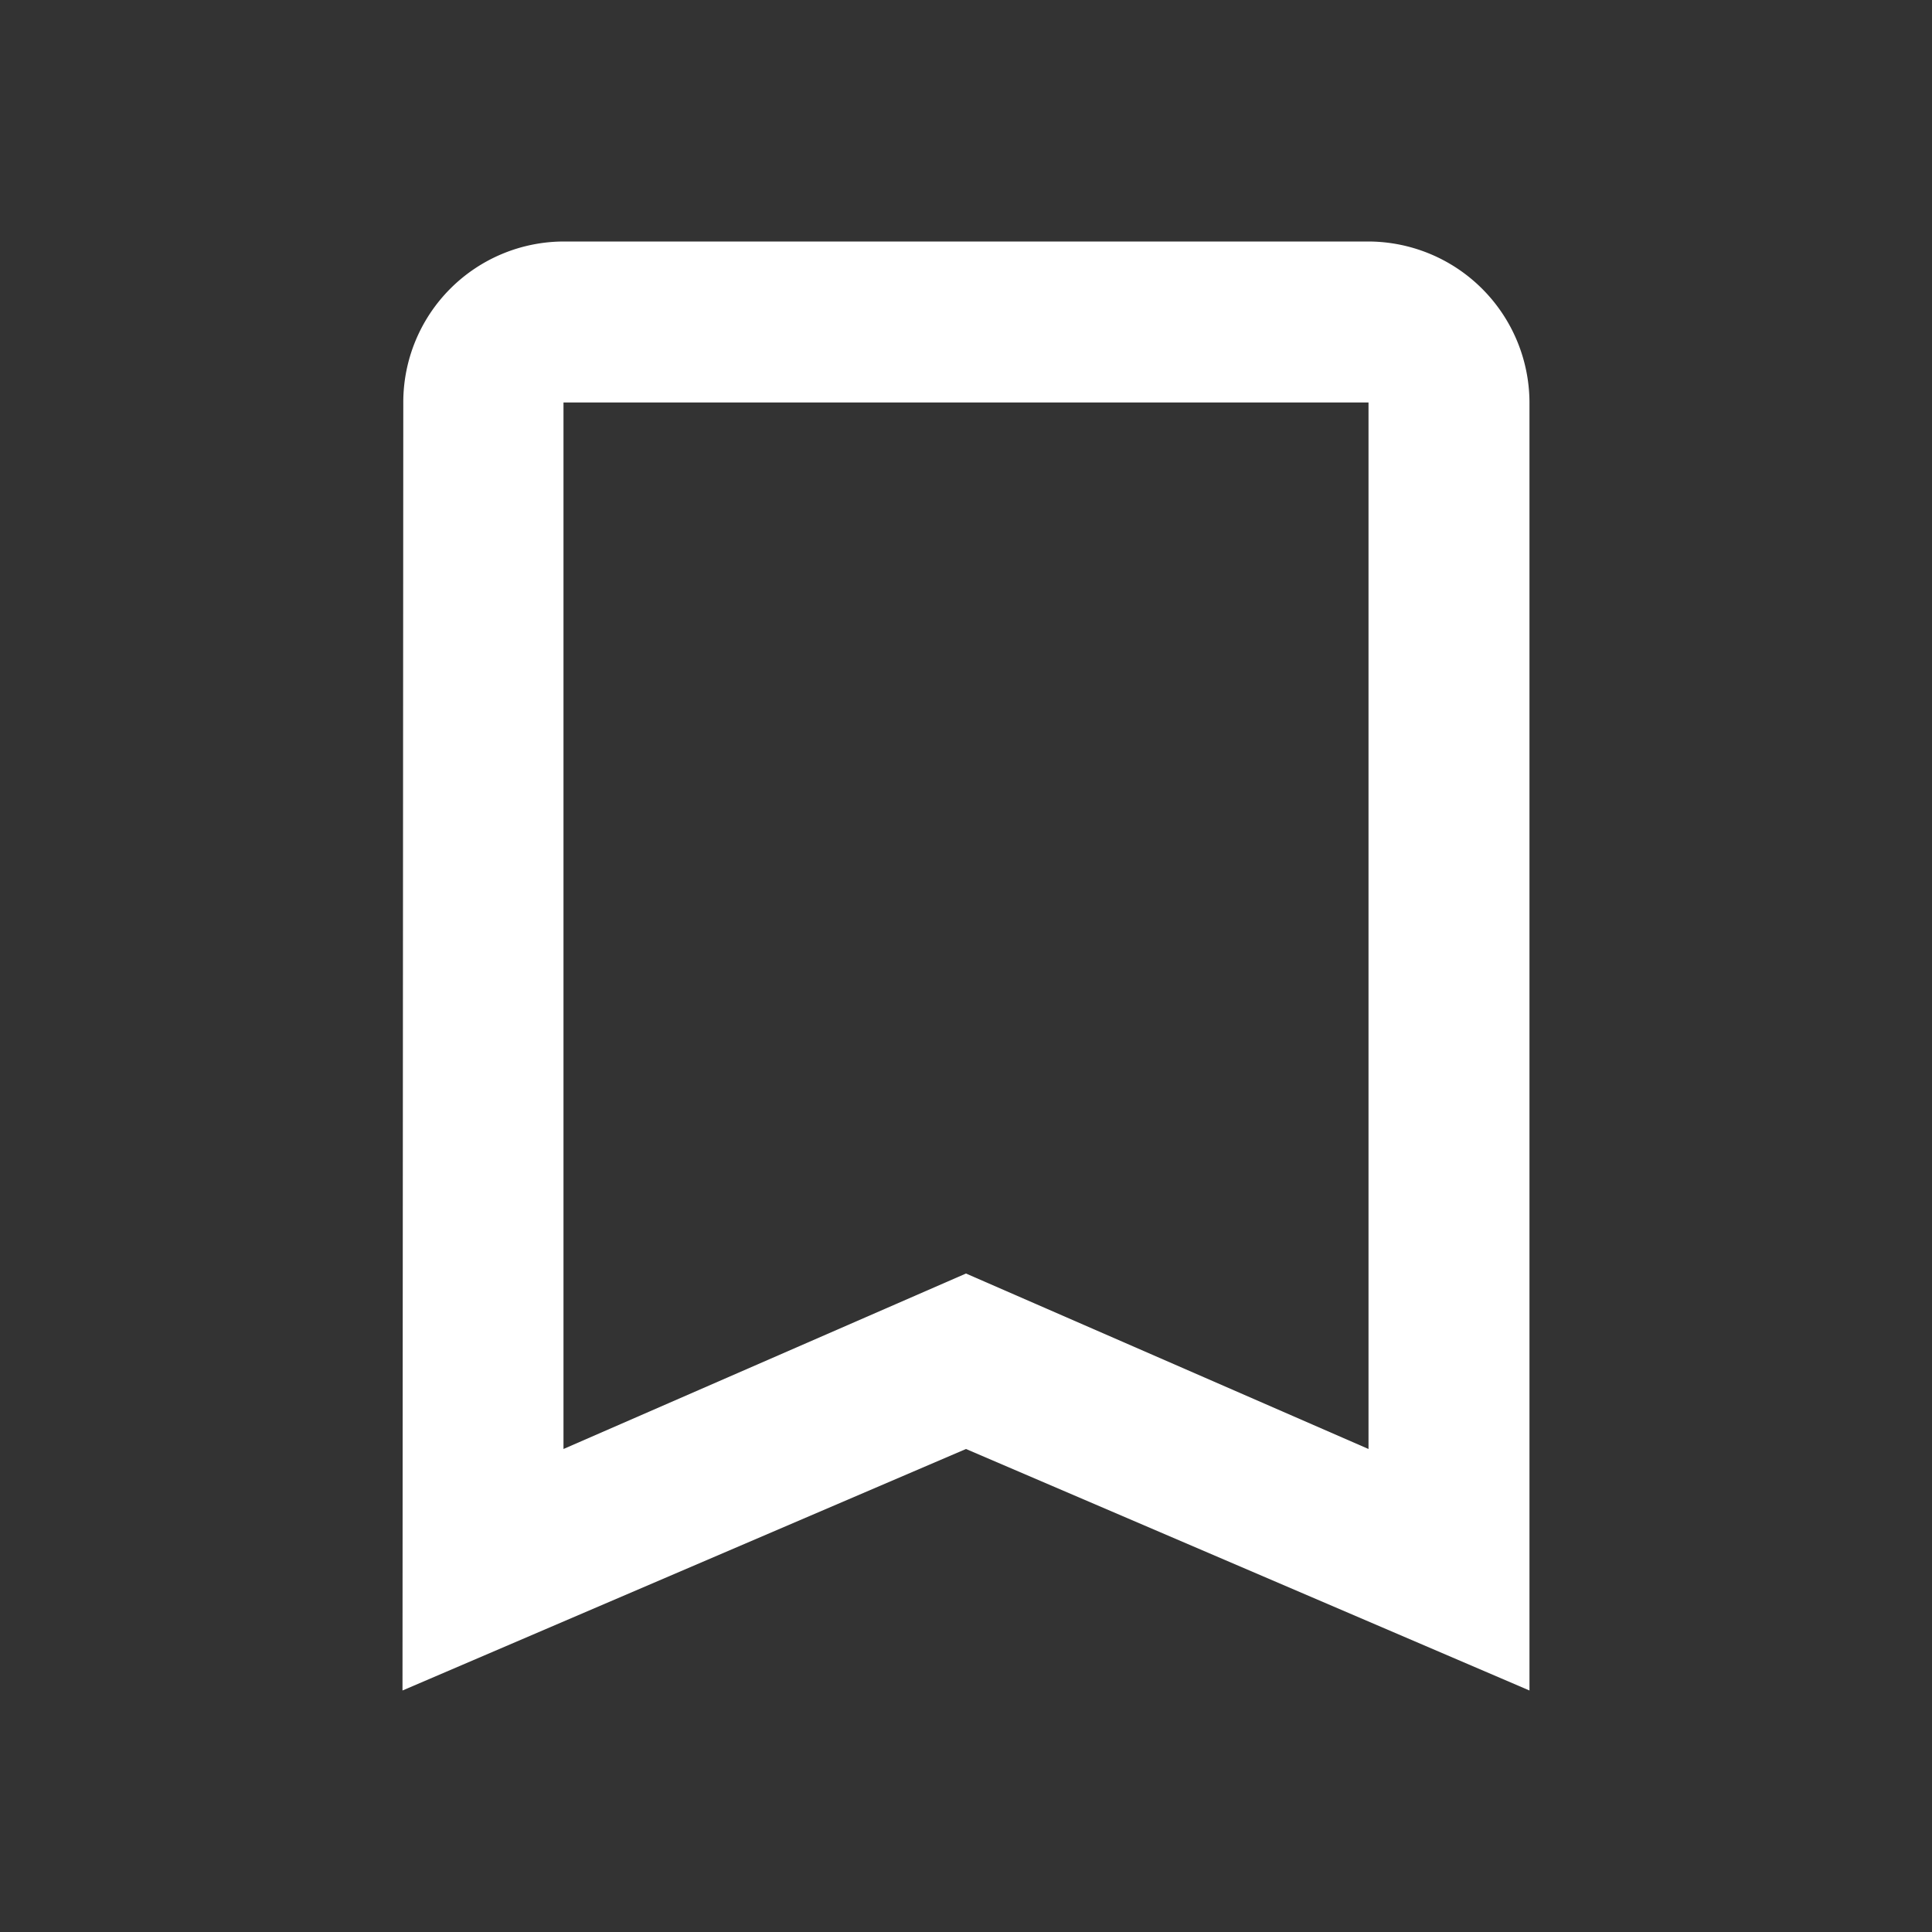 <svg id="baseline-bookmark_border-24px" xmlns="http://www.w3.org/2000/svg" width="65.799" height="65.799" viewBox="0 0 65.799 65.799">
  <rect x="0" y="0" width="65.799" height="65.799" fill="#333333" stroke="none"/>
  <path id="Path_172" data-name="Path 172" d="M37.9,3H10.483A5.476,5.476,0,0,0,5.027,8.483L5,52.349l19.191-8.225,19.191,8.225V8.483A5.5,5.5,0,0,0,37.9,3Zm0,41.124L24.191,38.148,10.483,44.124V8.483H37.9Z" transform="translate(8.708 5.225)" fill="#fff"/>
  <path id="Path_173" data-name="Path 173" d="M0,0H65.8V65.8H0Z" fill="none"/>
</svg>
